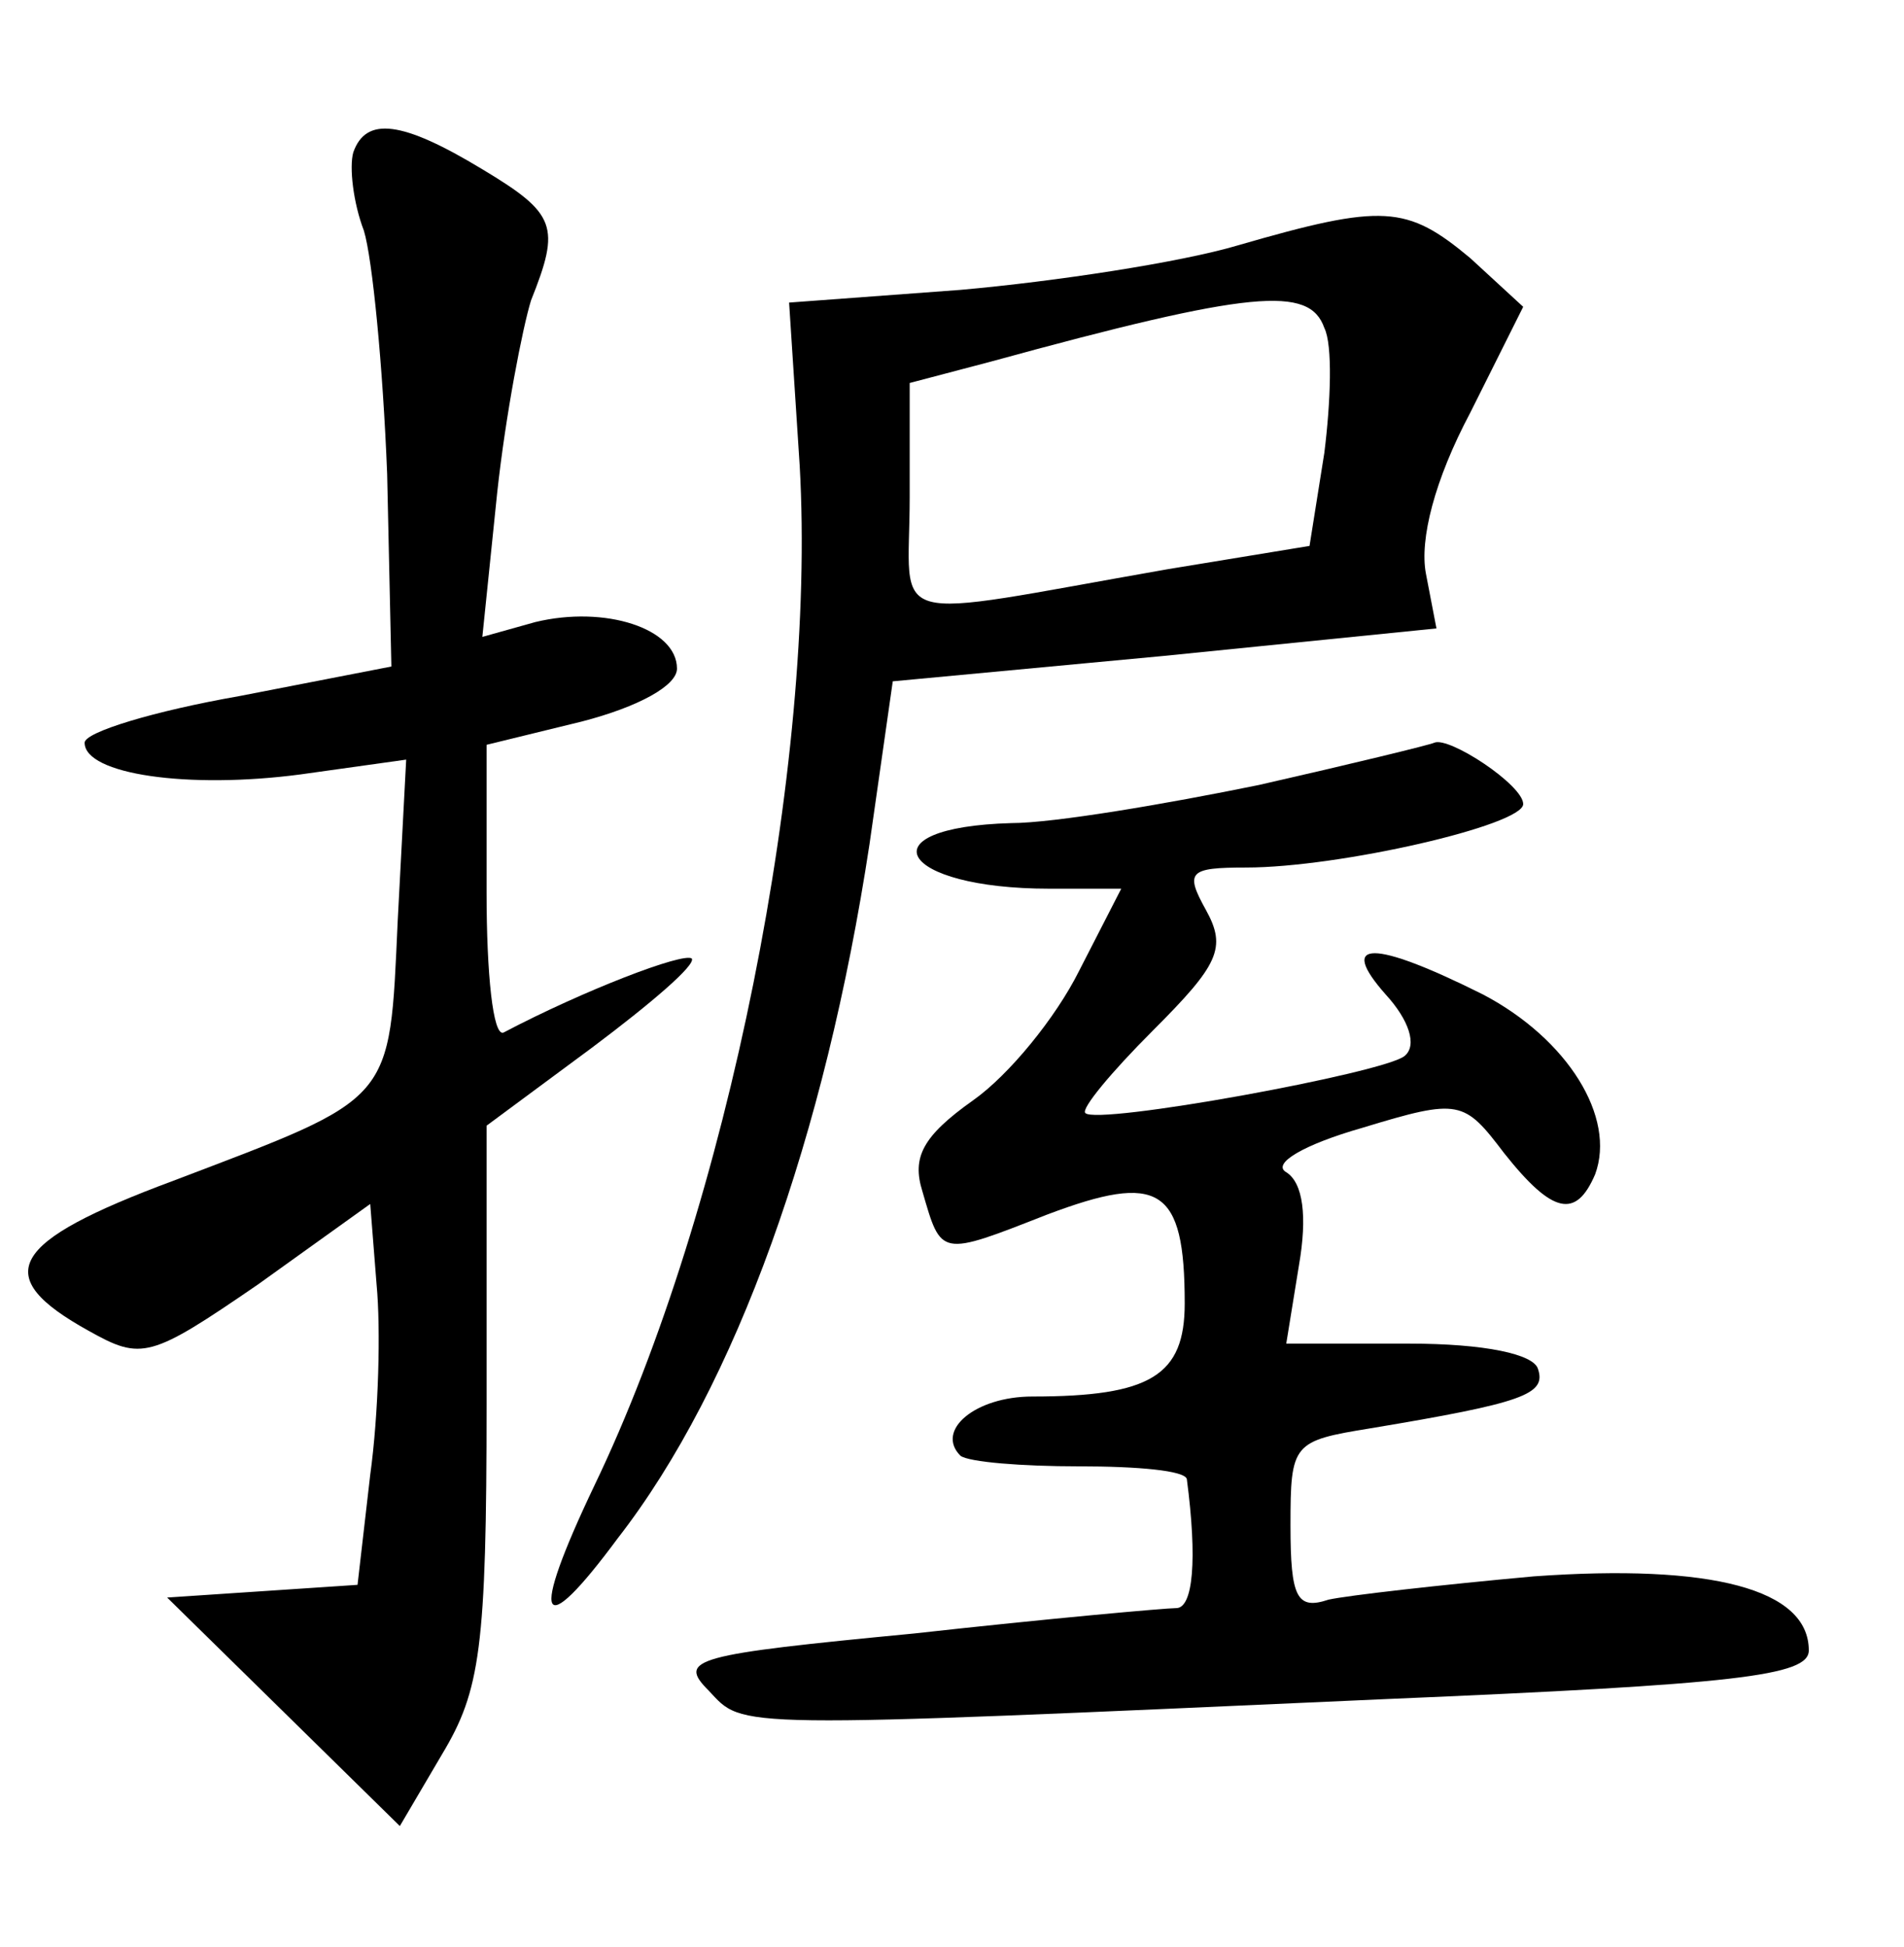 <?xml version="1.0" standalone="no"?>
<!DOCTYPE svg PUBLIC "-//W3C//DTD SVG 20010904//EN"
 "http://www.w3.org/TR/2001/REC-SVG-20010904/DTD/svg10.dtd">
<svg version="1.0" xmlns="http://www.w3.org/2000/svg"
 width="90pt" height="92pt" viewBox="0 0 90 92"
 preserveAspectRatio="xMidYMid meet">
<g transform="translate(0,92) scale(0.1,-0.1)"
fill="#000000" stroke="none">
<path d="M167 848 c-2 -7 0 -24 5 -37 4 -13 9 -64 11 -115 l2 -91 -72 -14
c-40 -7 -73 -17 -73 -22 0 -15 49 -22 102 -15 l50 7 -4 -76 c-4 -87 -1 -83
-106 -123 -78 -29 -87 -45 -40 -71 25 -14 29 -13 80 22 l53 38 3 -38 c2 -21 1
-61 -3 -90 l-6 -52 -45 -3 -45 -3 55 -54 55 -54 20 34 c18 30 21 50 21 166 l0
131 50 37 c28 21 49 39 47 42 -4 3 -51 -15 -89 -35 -5 -2 -8 28 -8 66 l0 70
45 11 c27 7 45 17 45 25 0 19 -34 30 -67 22 l-25 -7 7 68 c4 37 12 78 16 91
14 35 12 41 -23 62 -38 23 -55 25 -61 8z"/>
<path d="M585 804 c-27 -8 -86 -17 -131 -21 l-81 -6 5 -77 c8 -141 -34 -351
-97 -482 -31 -65 -26 -75 11 -25 56 72 98 190 119 328 l11 77 128 12 129 13
-5 26 c-3 16 4 44 21 76 l25 50 -25 23 c-30 25 -41 26 -110 6z m41 -39 c4 -8
3 -35 0 -59 l-7 -44 -67 -11 c-137 -24 -122 -28 -122 34 l0 54 38 10 c124 34
151 36 158 16z"/>
<path d="M595 549 c-44 -9 -97 -18 -117 -18 -70 -2 -53 -31 18 -31 l34 0 -20
-39 c-11 -22 -33 -49 -50 -61 -24 -17 -29 -27 -24 -43 9 -31 8 -31 59 -11 53
20 65 13 65 -42 0 -34 -16 -44 -72 -44 -27 0 -46 -16 -34 -28 4 -3 29 -5 56
-5 28 0 50 -2 51 -6 5 -38 3 -61 -5 -61 -5 0 -61 -5 -124 -12 -104 -10 -112
-12 -97 -27 17 -18 7 -18 320 -4 166 7 200 11 200 23 0 29 -46 41 -130 35 -44
-4 -88 -9 -97 -11 -15 -5 -18 1 -18 35 0 39 1 40 38 46 72 12 83 16 79 28 -2
7 -25 12 -61 12 l-58 0 6 37 c4 23 2 39 -6 44 -7 4 8 13 36 21 46 14 48 13 67
-12 23 -29 34 -31 43 -10 10 27 -13 64 -53 85 -52 26 -69 26 -46 0 11 -12 15
-24 9 -29 -9 -8 -146 -33 -151 -27 -2 2 12 19 32 39 31 31 35 39 25 57 -10 18
-8 20 19 20 44 0 131 20 131 30 0 9 -35 32 -42 29 -2 -1 -39 -10 -83 -20z"/>
</g>
</svg>
